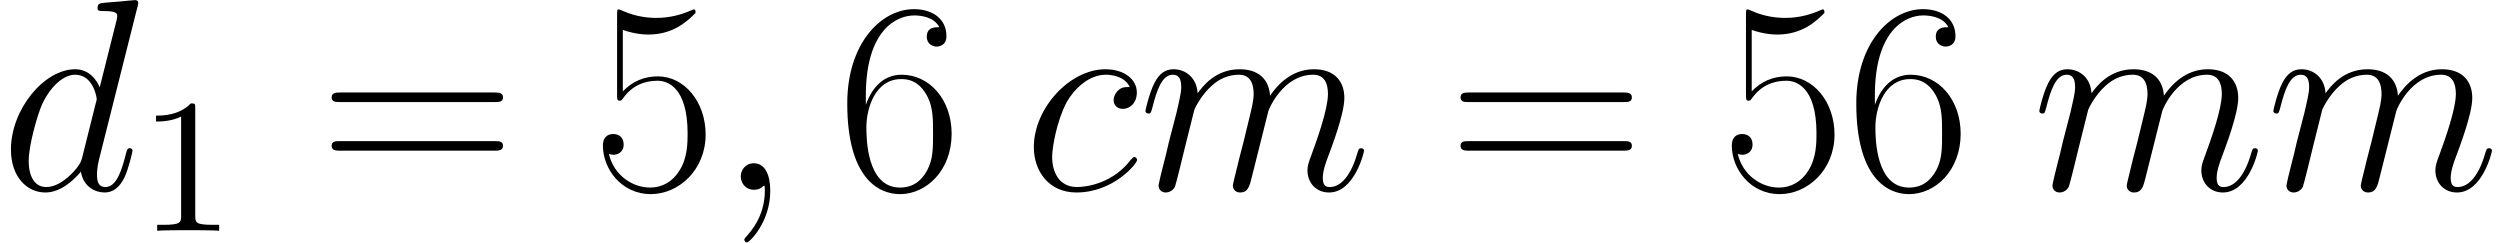 <?xml version='1.0' encoding='UTF-8'?>
<!-- This file was generated by dvisvgm 2.4 -->
<svg height='14.169pt' version='1.1' viewBox='160.206 86.763 145.841 14.169' width='145.841pt' xmlns='http://www.w3.org/2000/svg' xmlns:xlink='http://www.w3.org/1999/xlink'>
<defs>
<path d='M1.817 -9.325C1.977 -9.261 2.63 -9.054 3.3 -9.054C4.782 -9.054 5.595 -9.851 6.057 -10.313C6.057 -10.441 6.057 -10.521 5.962 -10.521C5.946 -10.521 5.914 -10.521 5.786 -10.457C5.228 -10.218 4.575 -10.026 3.778 -10.026C3.3 -10.026 2.582 -10.09 1.801 -10.441C1.626 -10.521 1.594 -10.521 1.578 -10.521C1.498 -10.521 1.482 -10.505 1.482 -10.186V-5.563C1.482 -5.276 1.482 -5.197 1.642 -5.197C1.722 -5.197 1.753 -5.228 1.833 -5.34C2.343 -6.057 3.045 -6.36 3.842 -6.36C4.4 -6.36 5.595 -6.009 5.595 -3.284C5.595 -2.774 5.595 -1.849 5.117 -1.116C4.718 -0.462 4.097 -0.128 3.411 -0.128C2.359 -0.128 1.291 -0.861 1.004 -2.088C1.068 -2.072 1.196 -2.04 1.259 -2.04C1.467 -2.04 1.865 -2.152 1.865 -2.646C1.865 -3.076 1.562 -3.252 1.259 -3.252C0.893 -3.252 0.654 -3.029 0.654 -2.582C0.654 -1.196 1.753 0.255 3.443 0.255C5.085 0.255 6.647 -1.164 6.647 -3.22C6.647 -5.133 5.404 -6.615 3.858 -6.615C3.045 -6.615 2.359 -6.312 1.817 -5.738V-9.325Z' id='g2-53'/>
<path d='M1.69 -5.499C1.69 -9.309 3.475 -10.17 4.511 -10.17C4.846 -10.17 5.659 -10.106 5.978 -9.484C5.723 -9.484 5.244 -9.484 5.244 -8.927C5.244 -8.496 5.595 -8.353 5.818 -8.353C5.962 -8.353 6.392 -8.416 6.392 -8.958C6.392 -9.963 5.595 -10.536 4.495 -10.536C2.598 -10.536 0.606 -8.56 0.606 -5.037C0.606 -0.701 2.407 0.255 3.682 0.255C5.228 0.255 6.695 -1.132 6.695 -3.268C6.695 -5.26 5.404 -6.711 3.778 -6.711C2.805 -6.711 2.088 -6.073 1.69 -4.957V-5.499ZM3.682 -0.128C1.722 -0.128 1.722 -3.061 1.722 -3.65C1.722 -4.798 2.264 -6.456 3.746 -6.456C4.017 -6.456 4.798 -6.456 5.324 -5.356C5.611 -4.734 5.611 -4.081 5.611 -3.284C5.611 -2.423 5.611 -1.785 5.276 -1.148C4.926 -0.494 4.415 -0.128 3.682 -0.128Z' id='g2-54'/>
<path d='M10.25 -5.117C10.489 -5.117 10.728 -5.117 10.728 -5.388C10.728 -5.675 10.457 -5.675 10.186 -5.675H1.275C1.004 -5.675 0.733 -5.675 0.733 -5.388C0.733 -5.117 0.972 -5.117 1.211 -5.117H10.25ZM10.186 -2.279C10.457 -2.279 10.728 -2.279 10.728 -2.566C10.728 -2.837 10.489 -2.837 10.25 -2.837H1.211C0.972 -2.837 0.733 -2.837 0.733 -2.566C0.733 -2.279 1.004 -2.279 1.275 -2.279H10.186Z' id='g2-61'/>
<path d='M3.108 0.064C3.108 -0.861 2.805 -1.546 2.152 -1.546C1.642 -1.546 1.387 -1.132 1.387 -0.781S1.626 0 2.168 0C2.375 0 2.55 -0.064 2.694 -0.207C2.726 -0.239 2.742 -0.239 2.758 -0.239C2.79 -0.239 2.79 -0.016 2.79 0.064C2.79 0.59 2.694 1.626 1.769 2.662C1.594 2.853 1.594 2.885 1.594 2.917C1.594 2.997 1.674 3.076 1.753 3.076C1.881 3.076 3.108 1.897 3.108 0.064Z' id='g0-59'/>
<path d='M6.233 -5.994C5.93 -5.994 5.786 -5.994 5.563 -5.802C5.467 -5.723 5.292 -5.483 5.292 -5.228C5.292 -4.91 5.531 -4.718 5.834 -4.718C6.217 -4.718 6.647 -5.037 6.647 -5.675C6.647 -6.44 5.914 -7.03 4.814 -7.03C2.726 -7.03 0.638 -4.75 0.638 -2.487C0.638 -1.1 1.498 0.159 3.124 0.159C5.292 0.159 6.663 -1.53 6.663 -1.737C6.663 -1.833 6.567 -1.913 6.504 -1.913C6.456 -1.913 6.44 -1.897 6.296 -1.753C5.276 -0.399 3.762 -0.159 3.156 -0.159C2.056 -0.159 1.706 -1.116 1.706 -1.913C1.706 -2.471 1.977 -4.017 2.55 -5.101C2.965 -5.85 3.826 -6.711 4.83 -6.711C5.037 -6.711 5.914 -6.679 6.233 -5.994Z' id='g0-99'/>
<path d='M8.018 -10.664C8.034 -10.728 8.066 -10.823 8.066 -10.903C8.066 -11.063 7.906 -11.063 7.874 -11.063C7.859 -11.063 7.077 -10.999 6.998 -10.983C6.727 -10.967 6.488 -10.935 6.201 -10.919C5.802 -10.887 5.691 -10.871 5.691 -10.584C5.691 -10.425 5.818 -10.425 6.041 -10.425C6.822 -10.425 6.838 -10.281 6.838 -10.122C6.838 -10.026 6.806 -9.899 6.791 -9.851L5.818 -5.978C5.643 -6.392 5.212 -7.03 4.384 -7.03C2.582 -7.03 0.638 -4.702 0.638 -2.343C0.638 -0.765 1.562 0.159 2.646 0.159C3.523 0.159 4.272 -0.526 4.718 -1.052C4.878 -0.112 5.627 0.159 6.105 0.159S6.966 -0.128 7.253 -0.701C7.508 -1.243 7.731 -2.216 7.731 -2.279C7.731 -2.359 7.667 -2.423 7.572 -2.423C7.428 -2.423 7.412 -2.343 7.348 -2.104C7.109 -1.164 6.806 -0.159 6.153 -0.159C5.691 -0.159 5.659 -0.574 5.659 -0.893C5.659 -0.956 5.659 -1.291 5.77 -1.737L8.018 -10.664ZM4.798 -1.897C4.718 -1.626 4.718 -1.594 4.495 -1.291C4.144 -0.845 3.443 -0.159 2.694 -0.159C2.04 -0.159 1.674 -0.749 1.674 -1.69C1.674 -2.566 2.168 -4.352 2.471 -5.021C3.013 -6.137 3.762 -6.711 4.384 -6.711C5.436 -6.711 5.643 -5.404 5.643 -5.276C5.643 -5.26 5.595 -5.053 5.579 -5.021L4.798 -1.897Z' id='g0-100'/>
<path d='M3.284 -4.67C3.316 -4.766 3.714 -5.563 4.304 -6.073C4.718 -6.456 5.26 -6.711 5.882 -6.711C6.52 -6.711 6.743 -6.233 6.743 -5.595C6.743 -5.499 6.743 -5.181 6.551 -4.431L6.153 -2.79C6.025 -2.311 5.723 -1.132 5.691 -0.956C5.627 -0.717 5.531 -0.303 5.531 -0.239C5.531 -0.016 5.707 0.159 5.946 0.159C6.424 0.159 6.504 -0.207 6.647 -0.781L7.603 -4.591C7.635 -4.718 8.464 -6.711 10.218 -6.711C10.855 -6.711 11.078 -6.233 11.078 -5.595C11.078 -4.702 10.457 -2.965 10.106 -2.008C9.963 -1.626 9.883 -1.419 9.883 -1.132C9.883 -0.414 10.377 0.159 11.142 0.159C12.625 0.159 13.183 -2.184 13.183 -2.279C13.183 -2.359 13.119 -2.423 13.023 -2.423C12.88 -2.423 12.864 -2.375 12.784 -2.104C12.417 -0.829 11.828 -0.159 11.19 -0.159C11.031 -0.159 10.776 -0.175 10.776 -0.685C10.776 -1.1 10.967 -1.61 11.031 -1.785C11.318 -2.55 12.035 -4.431 12.035 -5.356C12.035 -6.312 11.477 -7.03 10.266 -7.03C9.198 -7.03 8.337 -6.424 7.699 -5.483C7.651 -6.344 7.125 -7.03 5.93 -7.03C4.511 -7.03 3.762 -6.025 3.475 -5.627C3.427 -6.535 2.774 -7.03 2.072 -7.03C1.61 -7.03 1.243 -6.806 0.94 -6.201C0.654 -5.627 0.43 -4.655 0.43 -4.591S0.494 -4.447 0.606 -4.447C0.733 -4.447 0.749 -4.463 0.845 -4.83C1.084 -5.77 1.387 -6.711 2.024 -6.711C2.391 -6.711 2.519 -6.456 2.519 -5.978C2.519 -5.627 2.359 -5.005 2.248 -4.511L1.801 -2.79C1.737 -2.487 1.562 -1.769 1.482 -1.482C1.371 -1.068 1.196 -0.319 1.196 -0.239C1.196 -0.016 1.371 0.159 1.61 0.159C1.801 0.159 2.024 0.064 2.152 -0.175C2.184 -0.255 2.327 -0.813 2.407 -1.132L2.758 -2.566L3.284 -4.67Z' id='g0-109'/>
<path d='M3.28 -7.141C3.28 -7.409 3.28 -7.431 3.024 -7.431C2.332 -6.717 1.35 -6.717 0.993 -6.717V-6.371C1.216 -6.371 1.875 -6.371 2.455 -6.661V-0.881C2.455 -0.48 2.421 -0.346 1.417 -0.346H1.06V0C1.451 -0.033 2.421 -0.033 2.868 -0.033S4.285 -0.033 4.675 0V-0.346H4.318C3.314 -0.346 3.28 -0.469 3.28 -0.881V-7.141Z' id='g1-49'/>
</defs>
<g id='page1'>
<use x='160.206' xlink:href='#g0-100' y='97.833'/>
<use x='168.316' xlink:href='#g1-49' y='100.224'/>
<use x='178.821' xlink:href='#g2-61' y='97.833'/>
<use x='194.723' xlink:href='#g2-53' y='97.833'/>
<use x='202.033' xlink:href='#g0-59' y='97.833'/>
<use x='209.026' xlink:href='#g2-54' y='97.833'/>
<use x='219.878' xlink:href='#g0-99' y='97.833'/>
<use x='226.596' xlink:href='#g0-109' y='97.833'/>
<use x='244.676' xlink:href='#g2-61' y='97.833'/>
<use x='260.578' xlink:href='#g2-53' y='97.833'/>
<use x='267.889' xlink:href='#g2-54' y='97.833'/>
<use x='278.741' xlink:href='#g0-109' y='97.833'/>
<use x='292.394' xlink:href='#g0-109' y='97.833'/>
</g>
</svg>